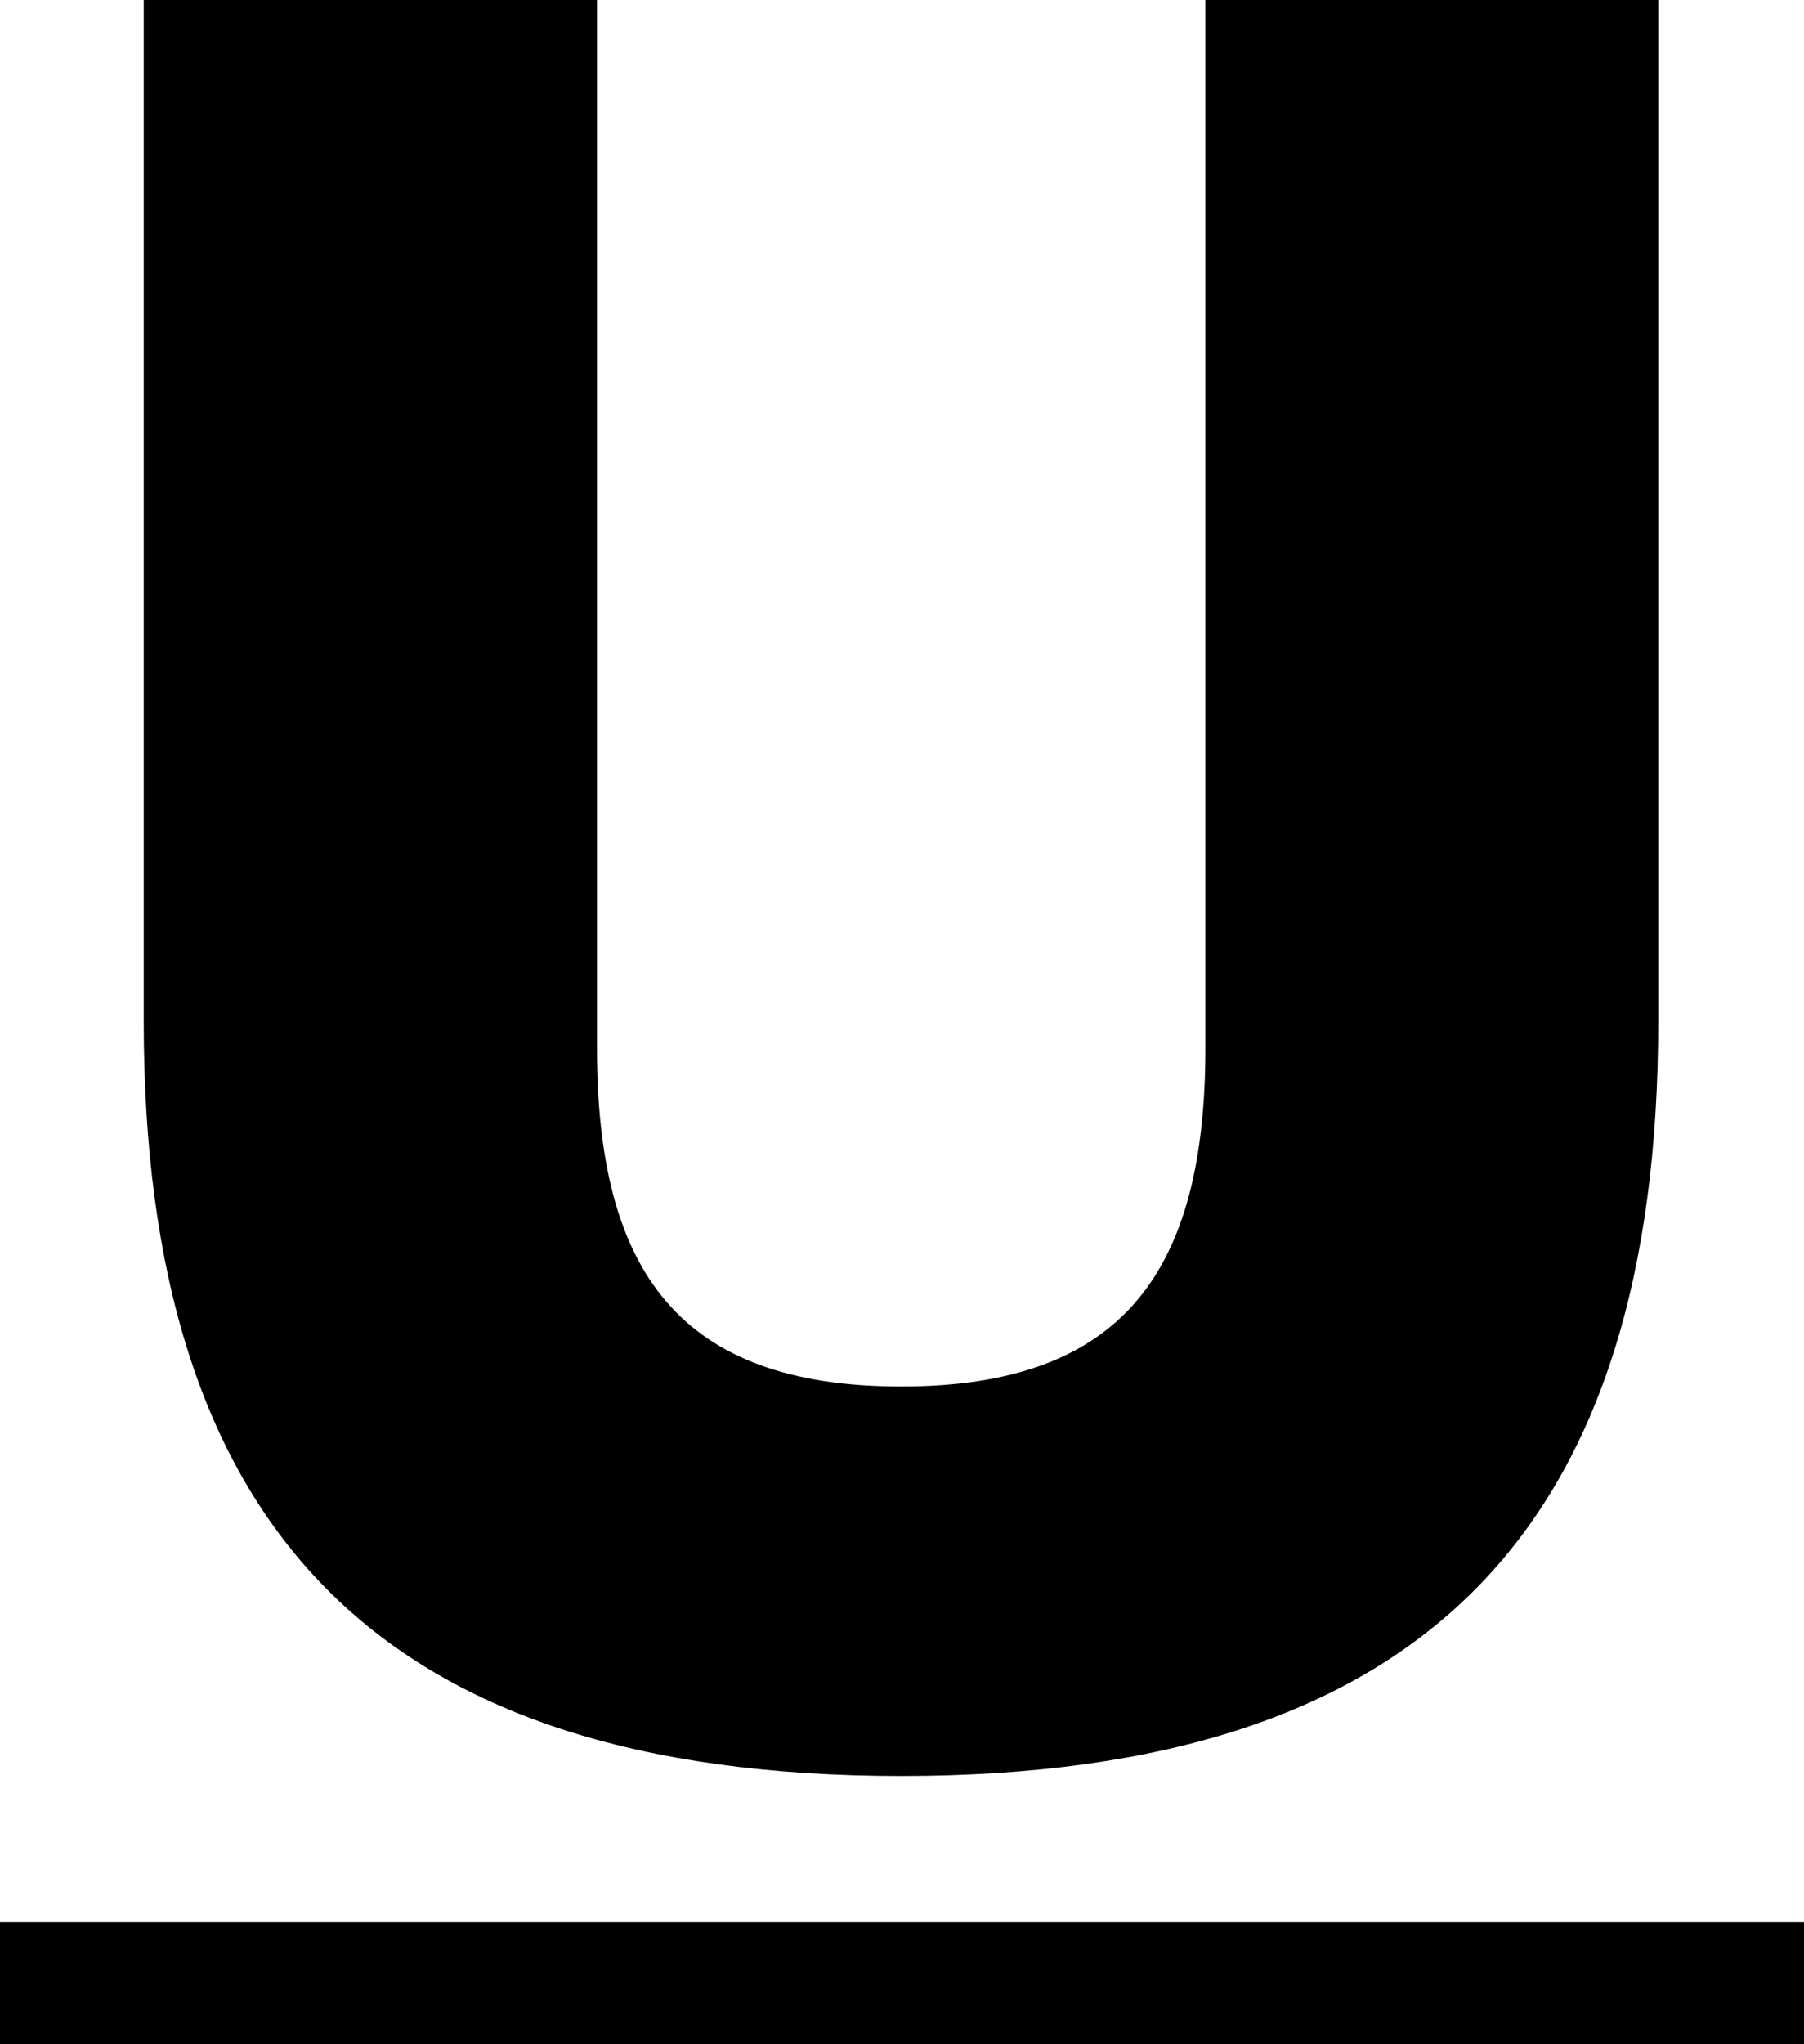 <?xml version="1.0" encoding="utf-8"?>
<!-- Generator: Adobe Illustrator 16.0.0, SVG Export Plug-In . SVG Version: 6.00 Build 0)  -->
<!DOCTYPE svg PUBLIC "-//W3C//DTD SVG 1.1//EN" "http://www.w3.org/Graphics/SVG/1.1/DTD/svg11.dtd">
<svg version="1.1" id="Layer_1" xmlns="http://www.w3.org/2000/svg" xmlns:xlink="http://www.w3.org/1999/xlink" x="0px" y="0px"
	 width="8.824px" height="9.993px" viewBox="0 0 8.824 9.993" enable-background="new 0 0 8.824 9.993" xml:space="preserve">
<g>
	<path d="M8.111,4.991c0,2.466-1.131,3.691-3.703,3.691S0.703,7.457,0.703,4.991V0H2.92v5.123c0,1.095,0.404,1.655,1.488,1.655
		s1.488-0.561,1.488-1.655V0h2.215V4.991z"/>
	<path d="M0,9.993V9.397h8.824v0.596H0z"/>
</g>
</svg>
